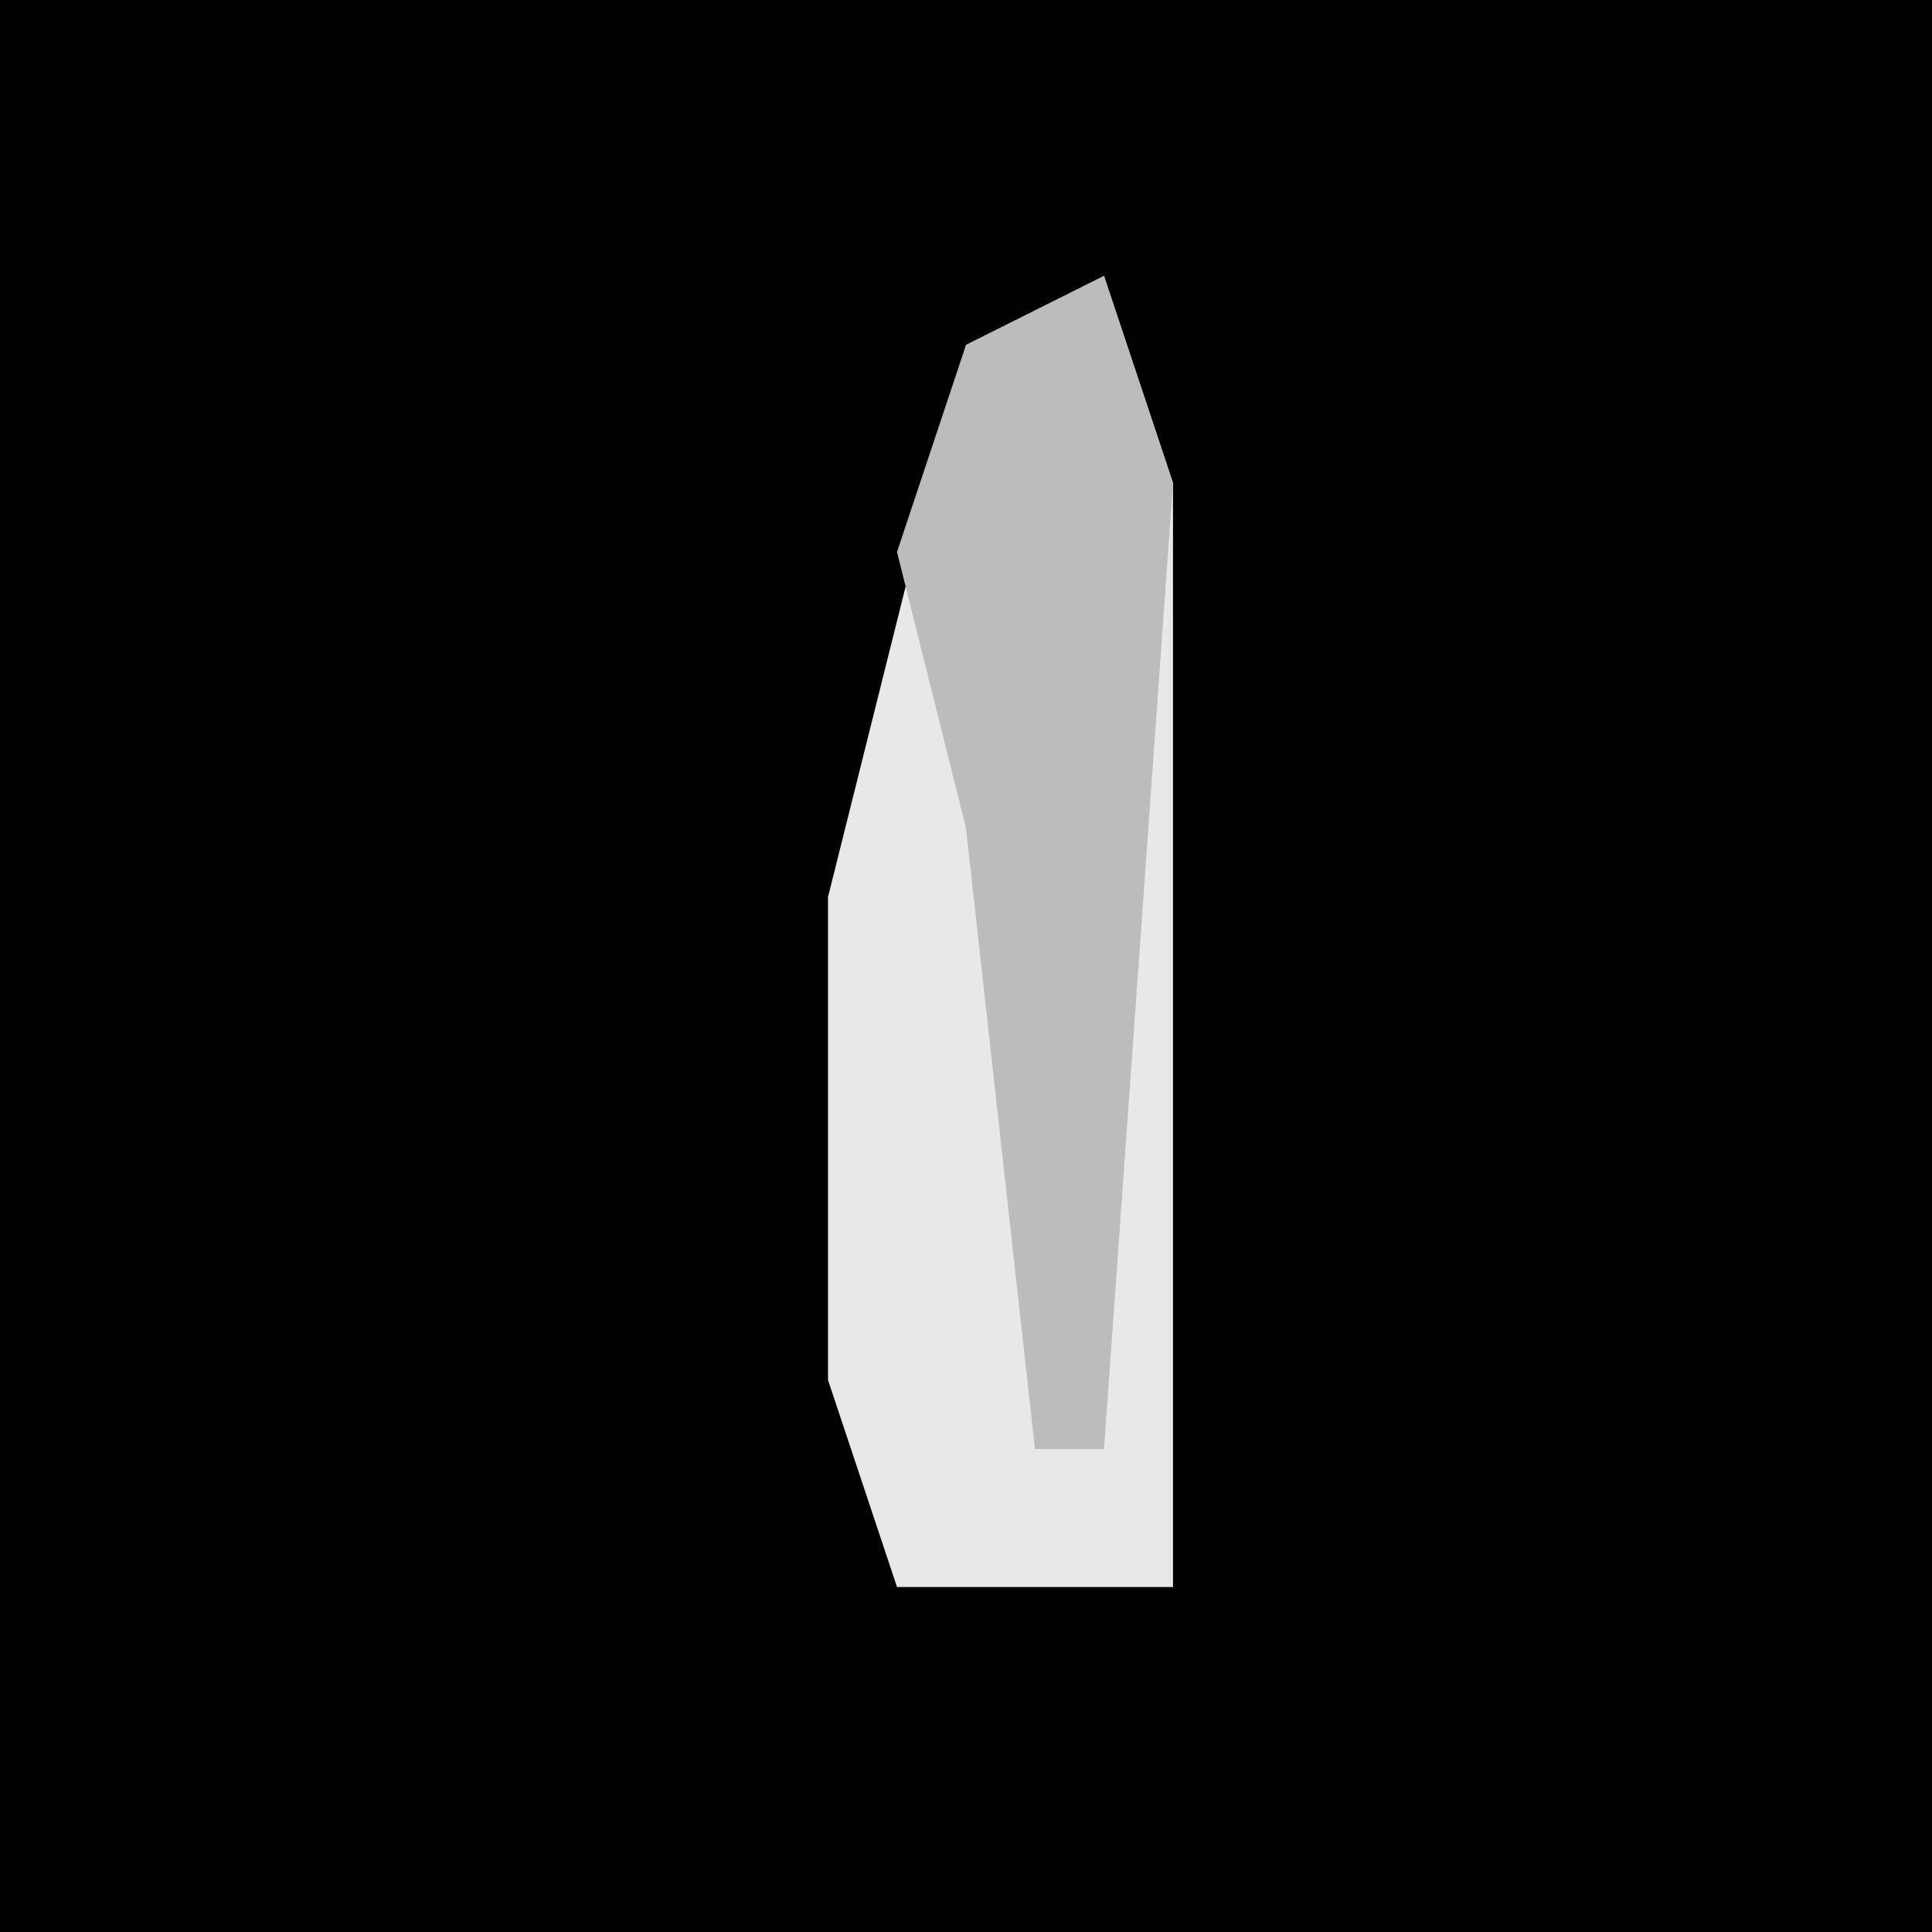 <?xml version="1.0" encoding="UTF-8"?>
<svg version="1.1" xmlns="http://www.w3.org/2000/svg" width="28" height="28">
<path d="M0,0 L28,0 L28,28 L0,28 Z " fill="#010101" transform="translate(0,0)"/>
<path d="M0,0 L1,3 L1,19 L-3,19 L-4,16 L-4,9 L-2,1 Z " fill="#E8E8E8" transform="translate(16,4)"/>
<path d="M0,0 L1,3 L0,17 L-1,17 L-2,8 L-3,4 L-2,1 Z " fill="#BCBCBC" transform="translate(16,4)"/>
</svg>
